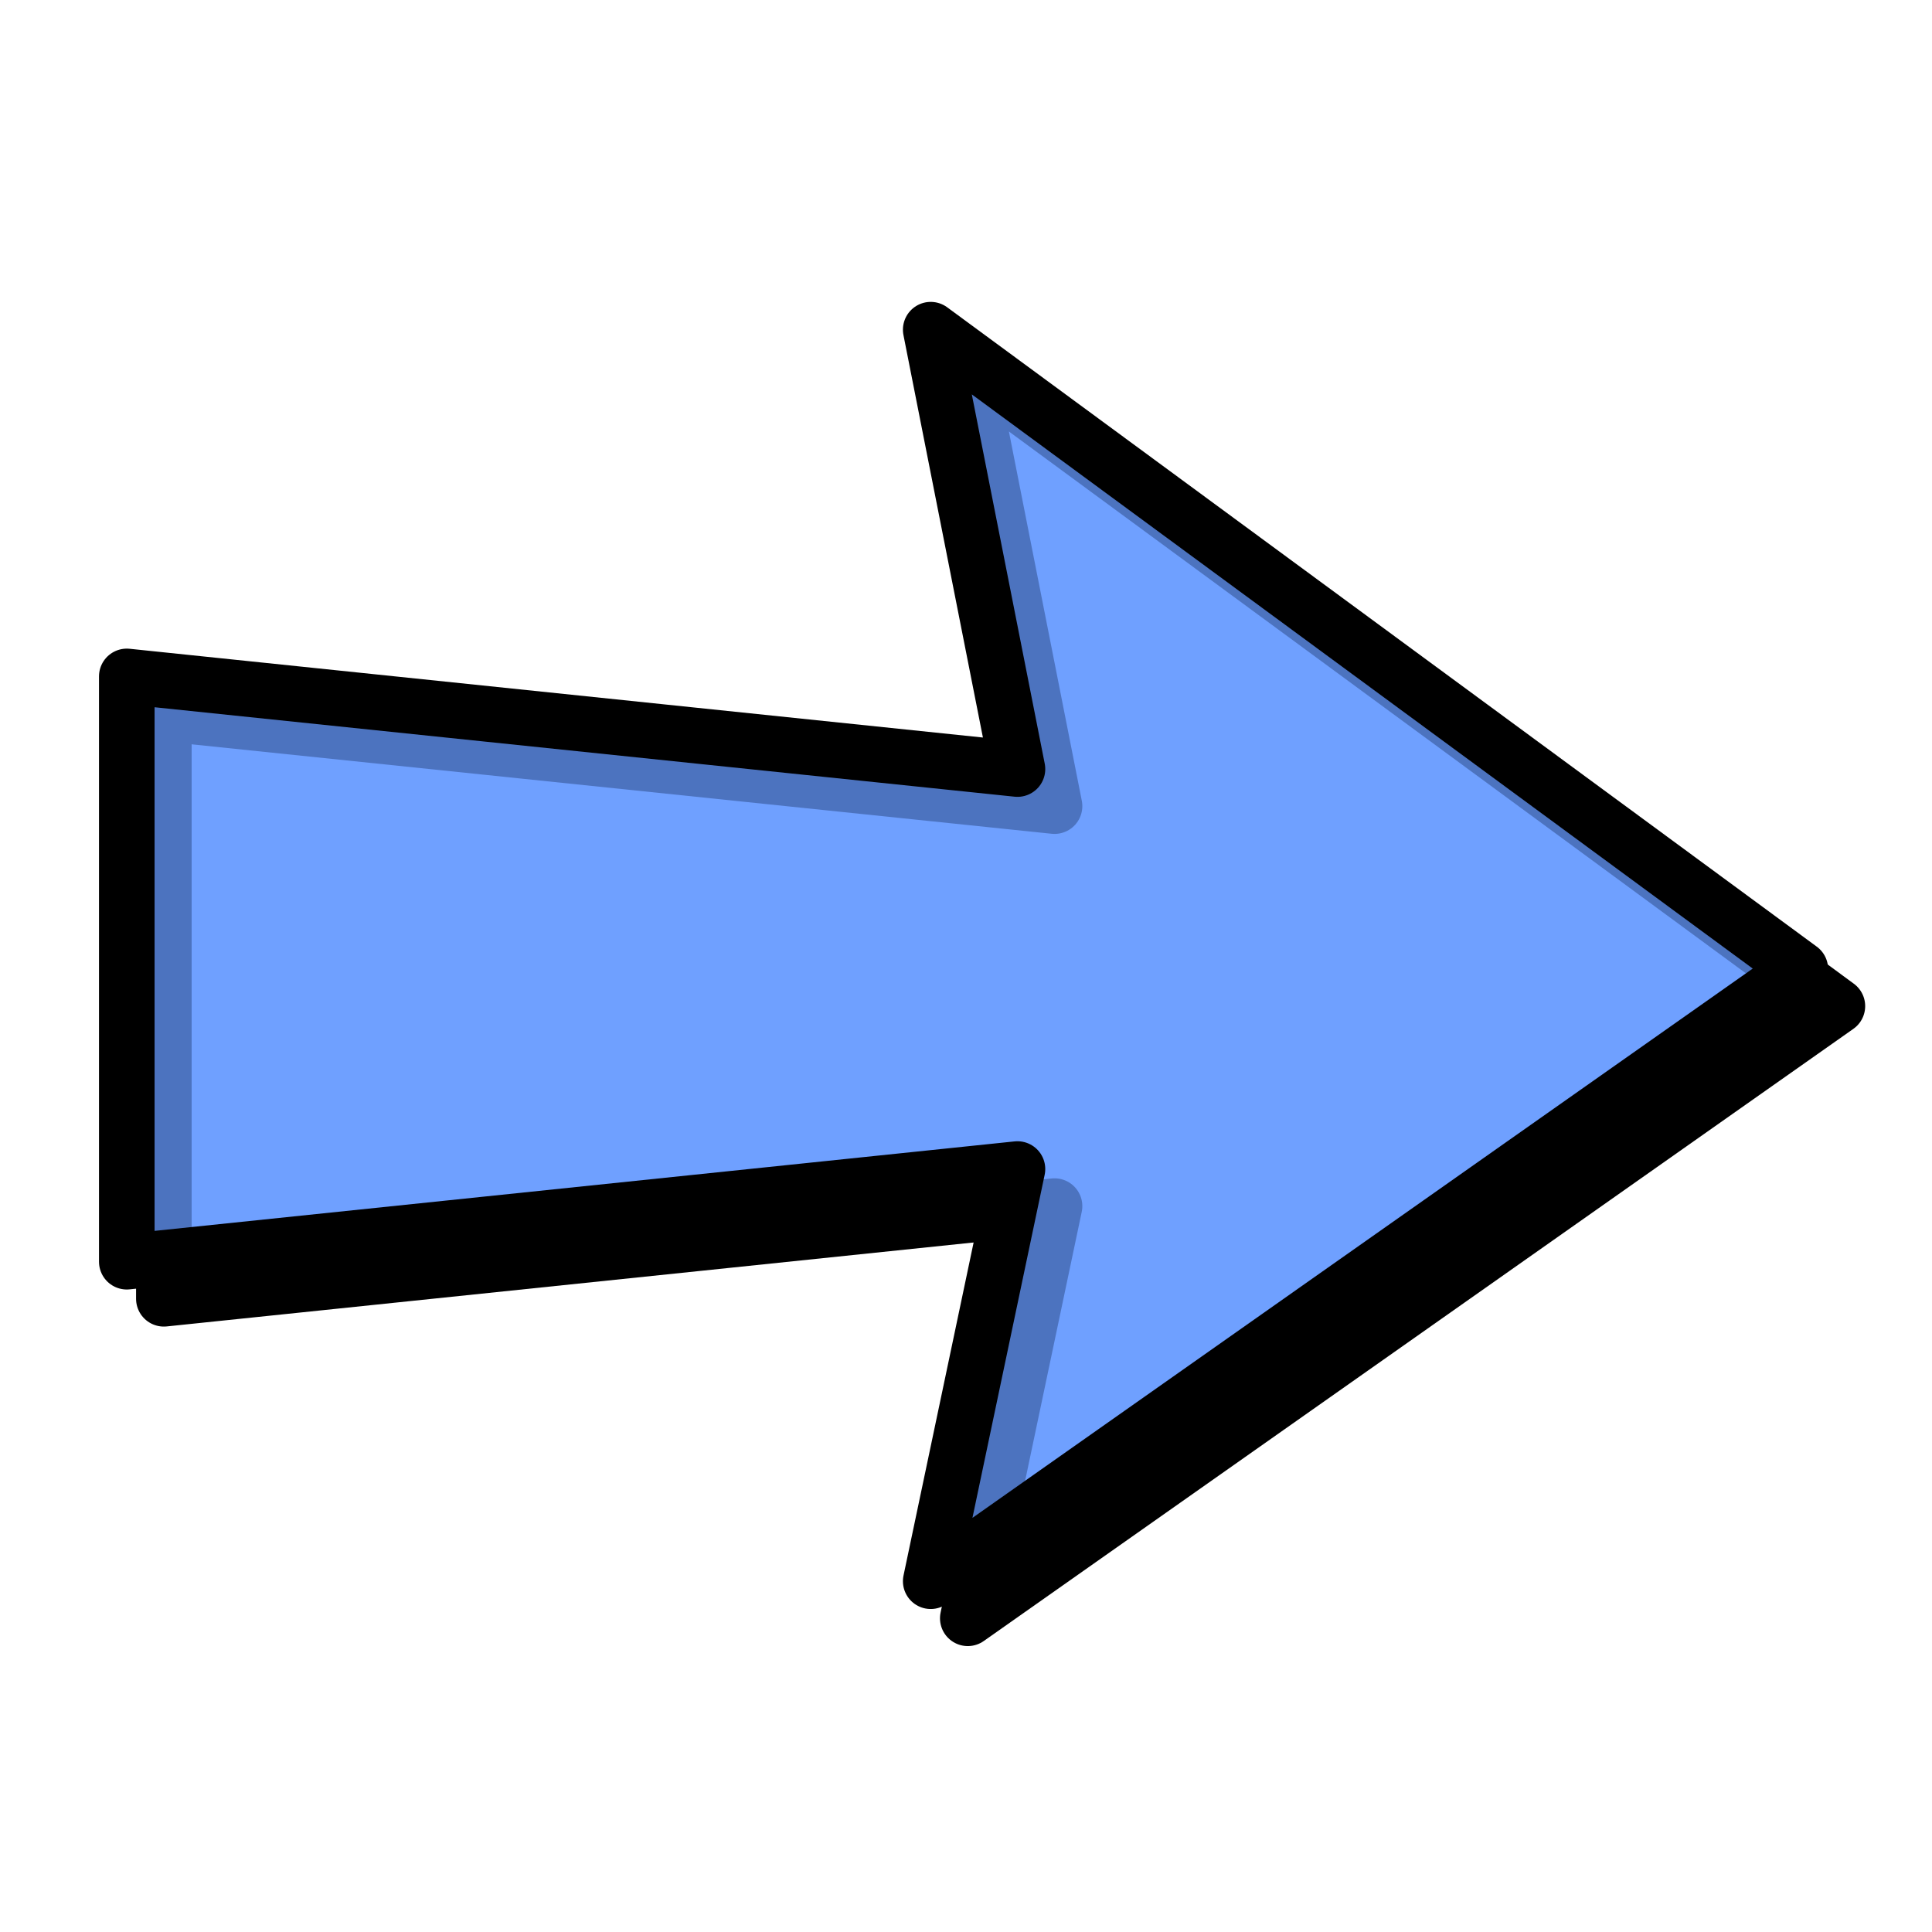 <?xml version="1.0" encoding="UTF-8" standalone="no"?>
<!-- Created with Inkscape (http://www.inkscape.org/) -->

<svg
   xmlns:dc="http://purl.org/dc/elements/1.1/"
   xmlns:cc="http://creativecommons.org/ns#"
   xmlns:rdf="http://www.w3.org/1999/02/22-rdf-syntax-ns#"
   xmlns:svg="http://www.w3.org/2000/svg"
   xmlns="http://www.w3.org/2000/svg"
   xmlns:xlink="http://www.w3.org/1999/xlink"
   xmlns:sodipodi="http://sodipodi.sourceforge.net/DTD/sodipodi-0.dtd"
   xmlns:inkscape="http://www.inkscape.org/namespaces/inkscape"
   height="64"
   id="svg1"
   version="1.0"
   width="64"
   x="0"
   y="0"
   inkscape:version="0.48.3.1 r9886"
   sodipodi:docname="Execute.svg">
  <sodipodi:namedview
     pagecolor="#ffffff"
     bordercolor="#666666"
     borderopacity="1"
     objecttolerance="10"
     gridtolerance="10"
     guidetolerance="10"
     inkscape:pageopacity="0"
     inkscape:pageshadow="2"
     inkscape:window-width="1280"
     inkscape:window-height="744"
     id="namedview8"
     showgrid="false"
     fit-margin-top="0"
     fit-margin-left="0"
     fit-margin-right="0"
     fit-margin-bottom="0"
     inkscape:zoom="3.5881183"
     inkscape:cx="-9.9129688"
     inkscape:cy="10.878004"
     inkscape:window-x="0"
     inkscape:window-y="24"
     inkscape:window-maximized="1"
     inkscape:current-layer="svg1" />
  <defs
     id="defs3" />
  <use
     height="1052.362"
     id="use1503"
     transform="translate(1.228,1.228)"
     width="744.094"
     x="0"
     xlink:href="#rect899"
     y="0" />
  <path
     d="m 30.831,10.921 2.874,14.555 -29.505,-3.069 0,19.389 L 33.705,38.726 30.831,52.38 59.638,32.101 30.831,10.921 z"
     id="rect899"
     style="fill:#6699ff;fill-opacity:0.75;fill-rule:evenodd;stroke:#000000;stroke-width:1.841;stroke-linecap:round;stroke-linejoin:round;stroke-miterlimit:4;stroke-opacity:1"
     inkscape:connector-curvature="0" />
</svg>
